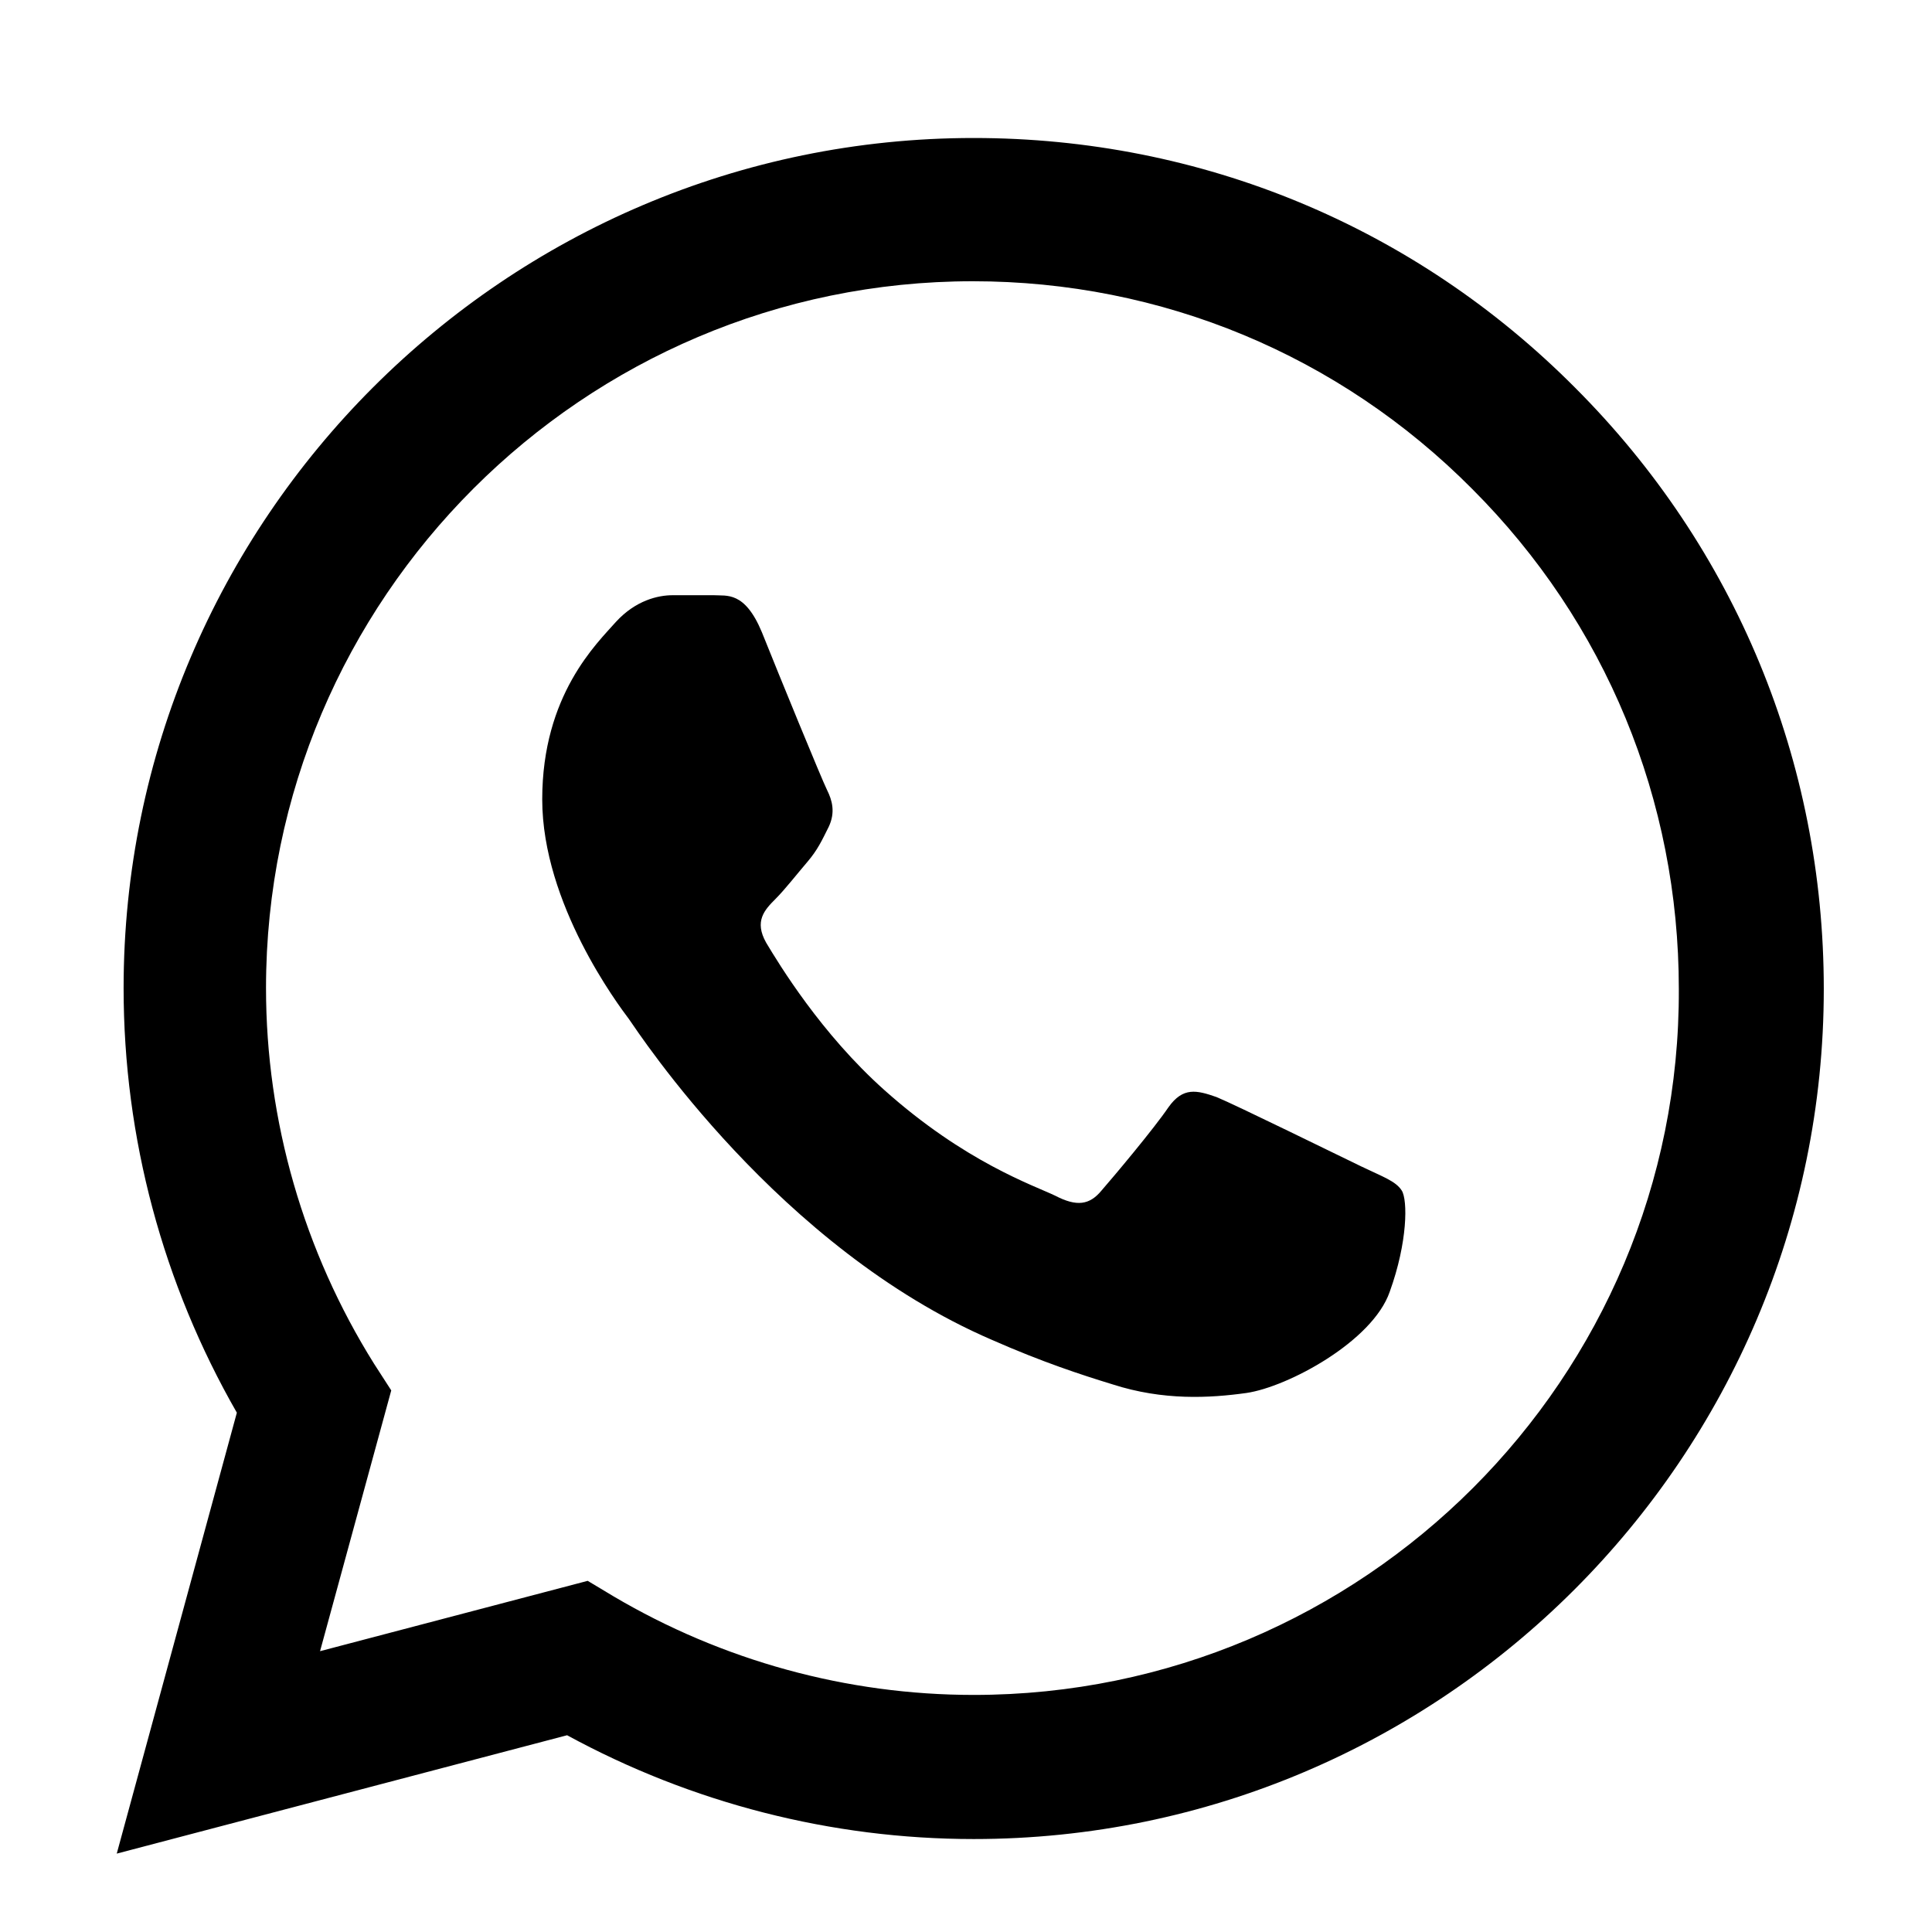 <svg xmlns="http://www.w3.org/2000/svg" xmlns:xlink="http://www.w3.org/1999/xlink" width="500" zoomAndPan="magnify" viewBox="0 0 375 375" height="500" preserveAspectRatio="xMidYMid meet" version="1.0"><defs><clipPath id="id1"><path d="M 22 26.785 L 353.996 26.785 L 353.996 359.785 L 22 359.785 Z M 22 26.785 " clip-rule="nonzero"/></clipPath></defs><g clip-path="url(#id1)"><path fill="rgb(0%, 0%, 0%)" d="M 305.711 75.238 C 274.574 43.934 233.117 26.785 188.996 26.785 C 98.086 26.785 23.992 100.879 23.992 191.789 C 23.992 220.926 31.652 249.23 45.973 274.203 L 22.66 359.785 L 110.074 336.809 C 134.215 349.961 161.355 356.957 188.996 356.957 C 279.902 356.957 353.996 282.863 353.996 191.953 C 353.996 147.832 336.848 106.371 305.711 75.238 Z M 188.996 328.984 C 164.352 328.984 140.211 322.324 119.066 309.836 L 114.07 306.84 L 62.121 320.492 L 75.941 269.875 L 72.613 264.715 C 58.957 242.902 51.633 217.594 51.633 191.789 C 51.633 116.195 113.238 54.59 188.828 54.59 C 225.457 54.59 259.926 68.91 285.73 94.883 C 311.707 120.859 325.859 155.324 325.859 191.953 C 326.191 267.543 264.586 328.984 188.996 328.984 Z M 264.254 226.418 C 260.09 224.422 239.777 214.43 236.113 212.934 C 232.285 211.602 229.621 210.934 226.789 214.93 C 223.961 219.094 216.133 228.418 213.805 231.082 C 211.473 233.91 208.977 234.246 204.812 232.082 C 200.648 230.082 187.328 225.586 171.68 211.602 C 159.359 200.613 151.199 187.125 148.703 182.961 C 146.371 178.801 148.367 176.637 150.535 174.473 C 152.363 172.641 154.695 169.645 156.695 167.312 C 158.691 164.98 159.523 163.148 160.855 160.484 C 162.188 157.656 161.523 155.324 160.523 153.324 C 159.523 151.328 151.199 131.016 147.871 122.691 C 144.539 114.699 141.043 115.695 138.547 115.531 C 136.047 115.531 133.383 115.531 130.555 115.531 C 127.723 115.531 123.395 116.527 119.566 120.691 C 115.902 124.855 105.246 134.844 105.246 155.156 C 105.246 175.469 120.062 195.117 122.062 197.781 C 124.059 200.613 151.199 242.238 192.492 260.051 C 202.316 264.383 209.973 266.879 215.969 268.711 C 225.793 271.875 234.781 271.375 241.941 270.375 C 249.934 269.211 266.418 260.387 269.746 250.727 C 273.242 241.07 273.242 232.914 272.078 231.082 C 270.914 229.25 268.414 228.418 264.254 226.418 Z M 264.254 226.418 " fill-opacity="1" fill-rule="nonzero"/></g></svg>